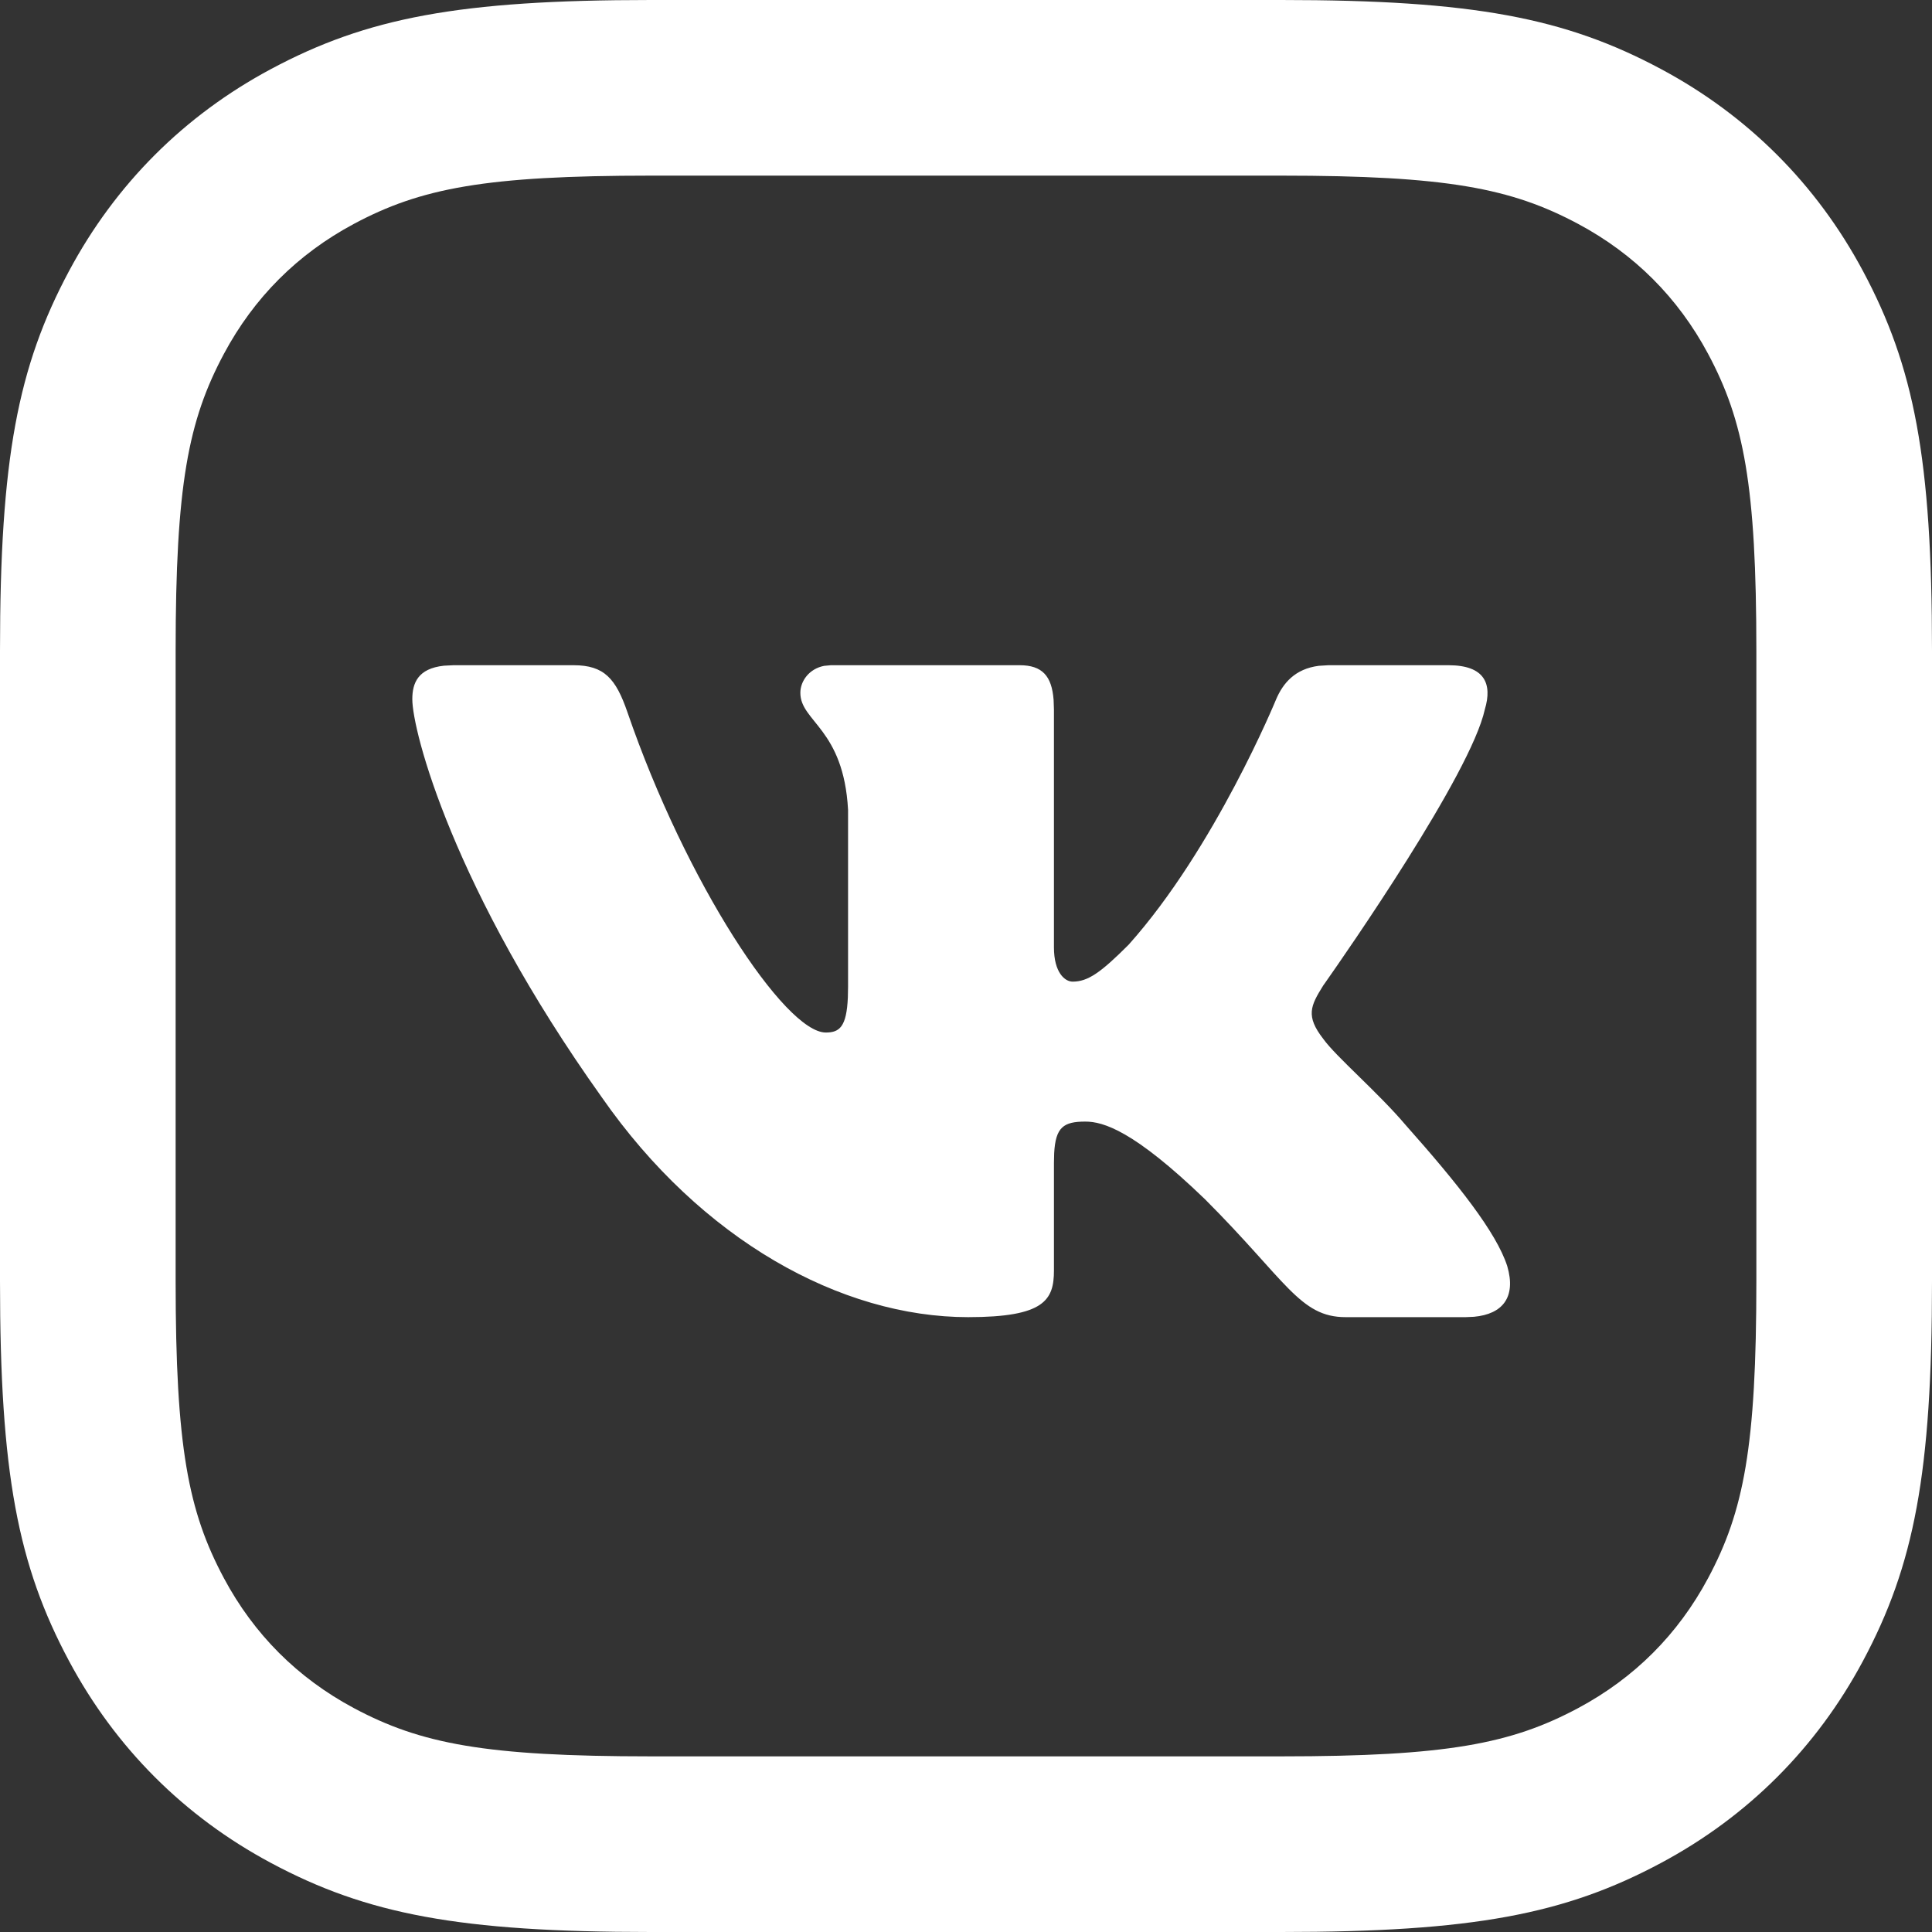 <svg width="192" height="192" viewBox="0 0 192 192" fill="none" xmlns="http://www.w3.org/2000/svg">
<rect x="0" y="0" width="192" height="192" fill="#333333" stroke="none"/>
<path d="M127.333 0C146.385 0 155.546 1.769 165.065 6.86C173.697 11.476 180.524 18.303 185.14 26.935C190.231 36.454 192 45.615 192 64.667V127.333C192 146.385 190.231 155.546 185.14 165.065C180.524 173.697 173.697 180.524 165.065 185.14C155.546 190.231 146.385 192 127.333 192H64.667C45.615 192 36.454 190.231 26.935 185.14C18.303 180.524 11.476 173.697 6.86 165.065C1.769 155.546 0 146.385 0 127.333V64.667C0 45.615 1.769 36.454 6.86 26.935C11.476 18.303 18.303 11.476 26.935 6.86C36.454 1.769 45.615 0 64.667 0H127.333ZM127.333 17.454H64.667C48.25 17.454 41.811 18.698 35.166 22.251C29.576 25.241 25.241 29.576 22.251 35.166C18.698 41.811 17.454 48.25 17.454 64.667V127.333C17.454 143.75 18.698 150.189 22.251 156.834C25.241 162.424 29.576 166.759 35.166 169.749C41.811 173.302 48.25 174.545 64.667 174.545H127.333C143.75 174.545 150.189 173.302 156.834 169.749C162.424 166.759 166.759 162.424 169.749 156.834C173.302 150.189 174.545 143.75 174.545 127.333V64.667C174.545 48.25 173.302 41.811 169.749 35.166C166.759 29.576 162.424 25.241 156.834 22.251C150.189 18.698 143.75 17.454 127.333 17.454ZM57.001 66.109C60.051 66.109 61.199 67.444 62.343 70.749C68.18 87.752 78.021 102.611 82.067 102.611C83.433 102.611 84.133 102.046 84.259 99.123L84.28 98.06V80.485C83.837 72.392 79.538 71.729 79.538 68.852C79.538 67.684 80.412 66.46 81.9 66.172L82.575 66.109H101.33C103.578 66.109 104.523 67.178 104.706 69.546L104.739 70.496V94.14C104.739 96.669 105.837 97.554 106.596 97.554C108.113 97.554 109.378 96.669 112.159 93.887C120.757 84.278 126.826 69.484 126.826 69.484C127.501 67.911 128.681 66.468 131.066 66.167L132.019 66.109H143.953C147.562 66.109 148.321 67.967 147.562 70.496C146.162 76.915 133.664 94.862 131.75 97.585L131.504 97.933C130.24 99.956 129.734 100.968 131.504 103.243C132.769 105.014 136.941 108.554 139.723 111.841C144.85 117.609 148.713 122.474 149.789 125.827C150.691 128.912 149.334 130.601 146.475 130.861L145.658 130.897H133.724C129.172 130.897 127.838 127.267 119.746 119.175C112.665 112.347 109.631 111.462 107.861 111.462C105.698 111.462 104.9 112.013 104.762 114.609L104.74 115.552V126.255C104.74 129.192 103.801 130.897 96.215 130.897C83.571 130.897 69.676 123.221 59.814 109.06C45.021 88.324 40.975 72.645 40.975 69.484C40.975 67.891 41.527 66.432 44.123 66.156L45.067 66.109H57.001Z" fill="white"/>
</svg>
